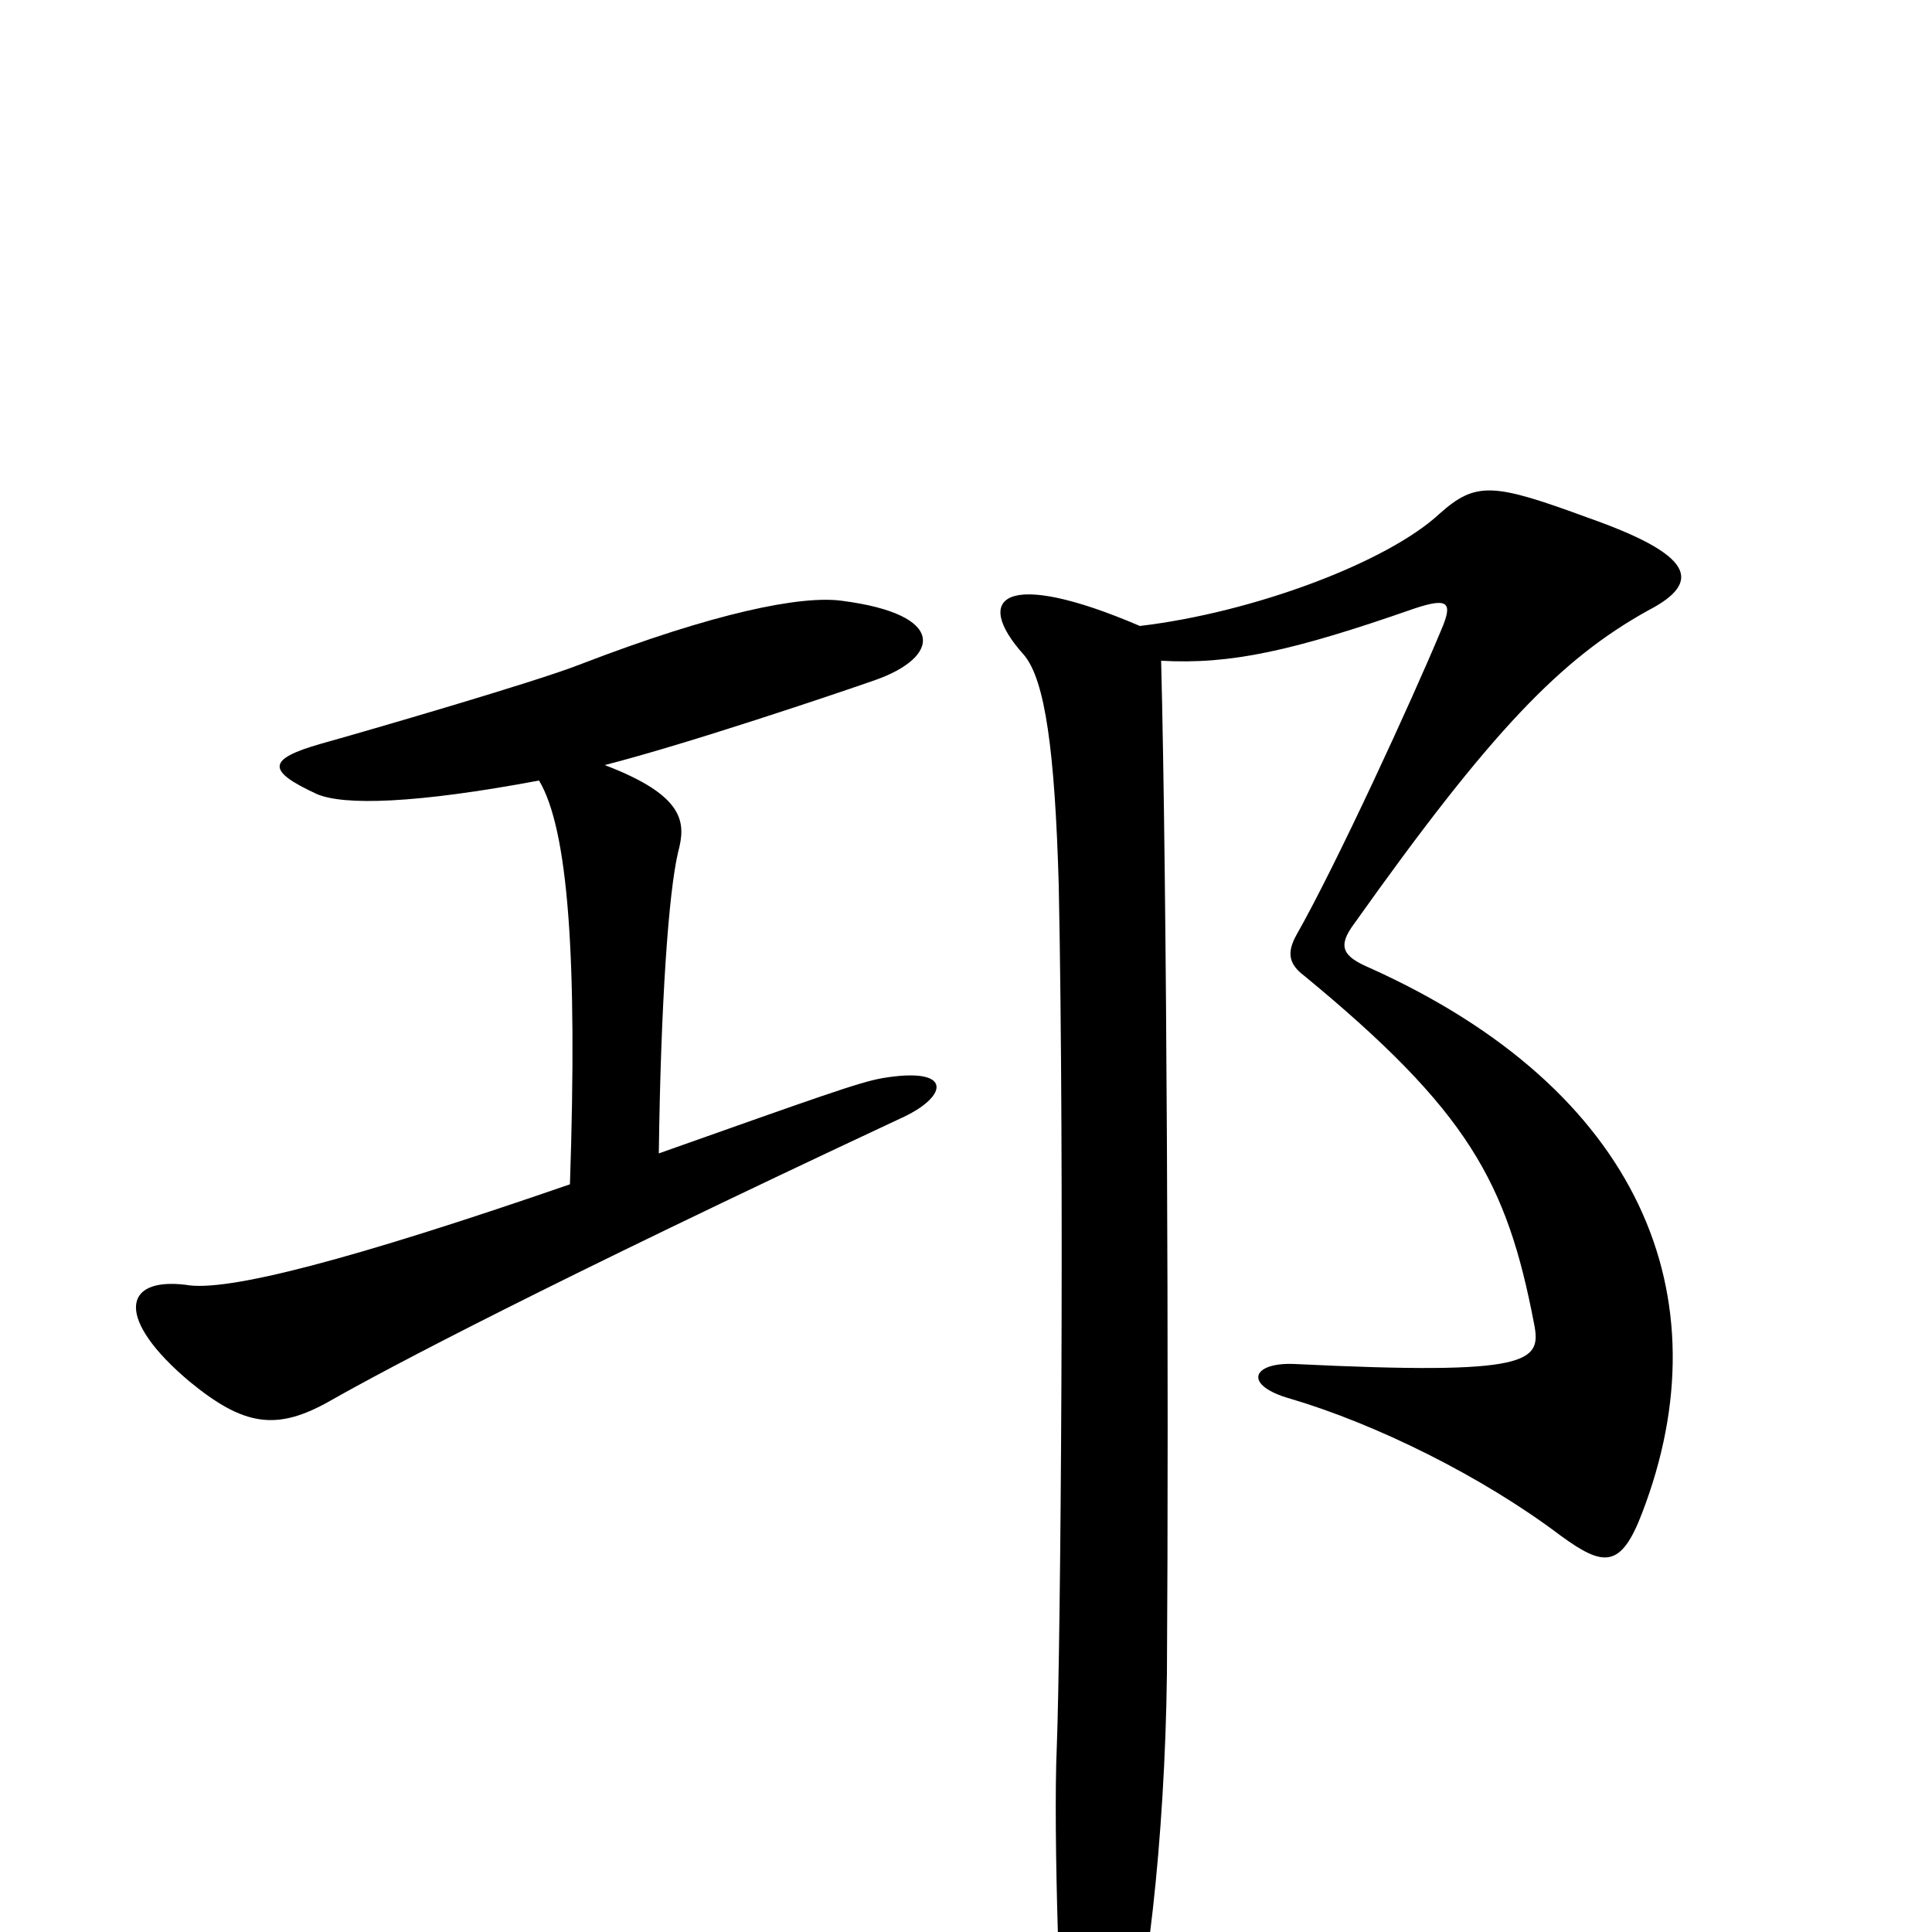 <svg xmlns="http://www.w3.org/2000/svg" viewBox="0 -1000 1000 1000">
	<path fill="#000000" d="M468 -422C491 -433 493 -448 457 -442C445 -440 423 -432 341 -403C342 -480 346 -538 351 -559C355 -574 355 -588 313 -604C356 -615 433 -641 453 -648C487 -660 490 -682 436 -689C415 -692 370 -683 300 -656C277 -647 191 -622 166 -615C138 -607 138 -601 164 -589C178 -583 215 -584 279 -596C294 -571 299 -505 295 -387C182 -348 117 -331 96 -335C63 -339 60 -317 98 -285C126 -262 143 -259 171 -275C201 -292 282 -335 468 -422ZM853 -684C882 -699 876 -713 822 -732C773 -750 764 -751 745 -734C718 -709 649 -683 590 -676C520 -706 503 -691 530 -661C541 -648 546 -611 548 -542C551 -394 549 -149 547 -96C545 -51 549 57 551 67C559 103 569 103 582 67C593 38 603 -48 604 -134C605 -281 604 -541 601 -658C637 -656 669 -663 732 -685C750 -691 752 -688 746 -674C731 -638 692 -553 671 -516C666 -507 667 -501 675 -495C760 -425 780 -388 794 -315C798 -295 793 -288 670 -294C648 -295 643 -283 668 -276C712 -263 767 -236 808 -205C830 -189 839 -188 850 -217C893 -329 849 -436 709 -499C695 -505 692 -510 701 -522C772 -622 808 -659 853 -684Z"/>
</svg>